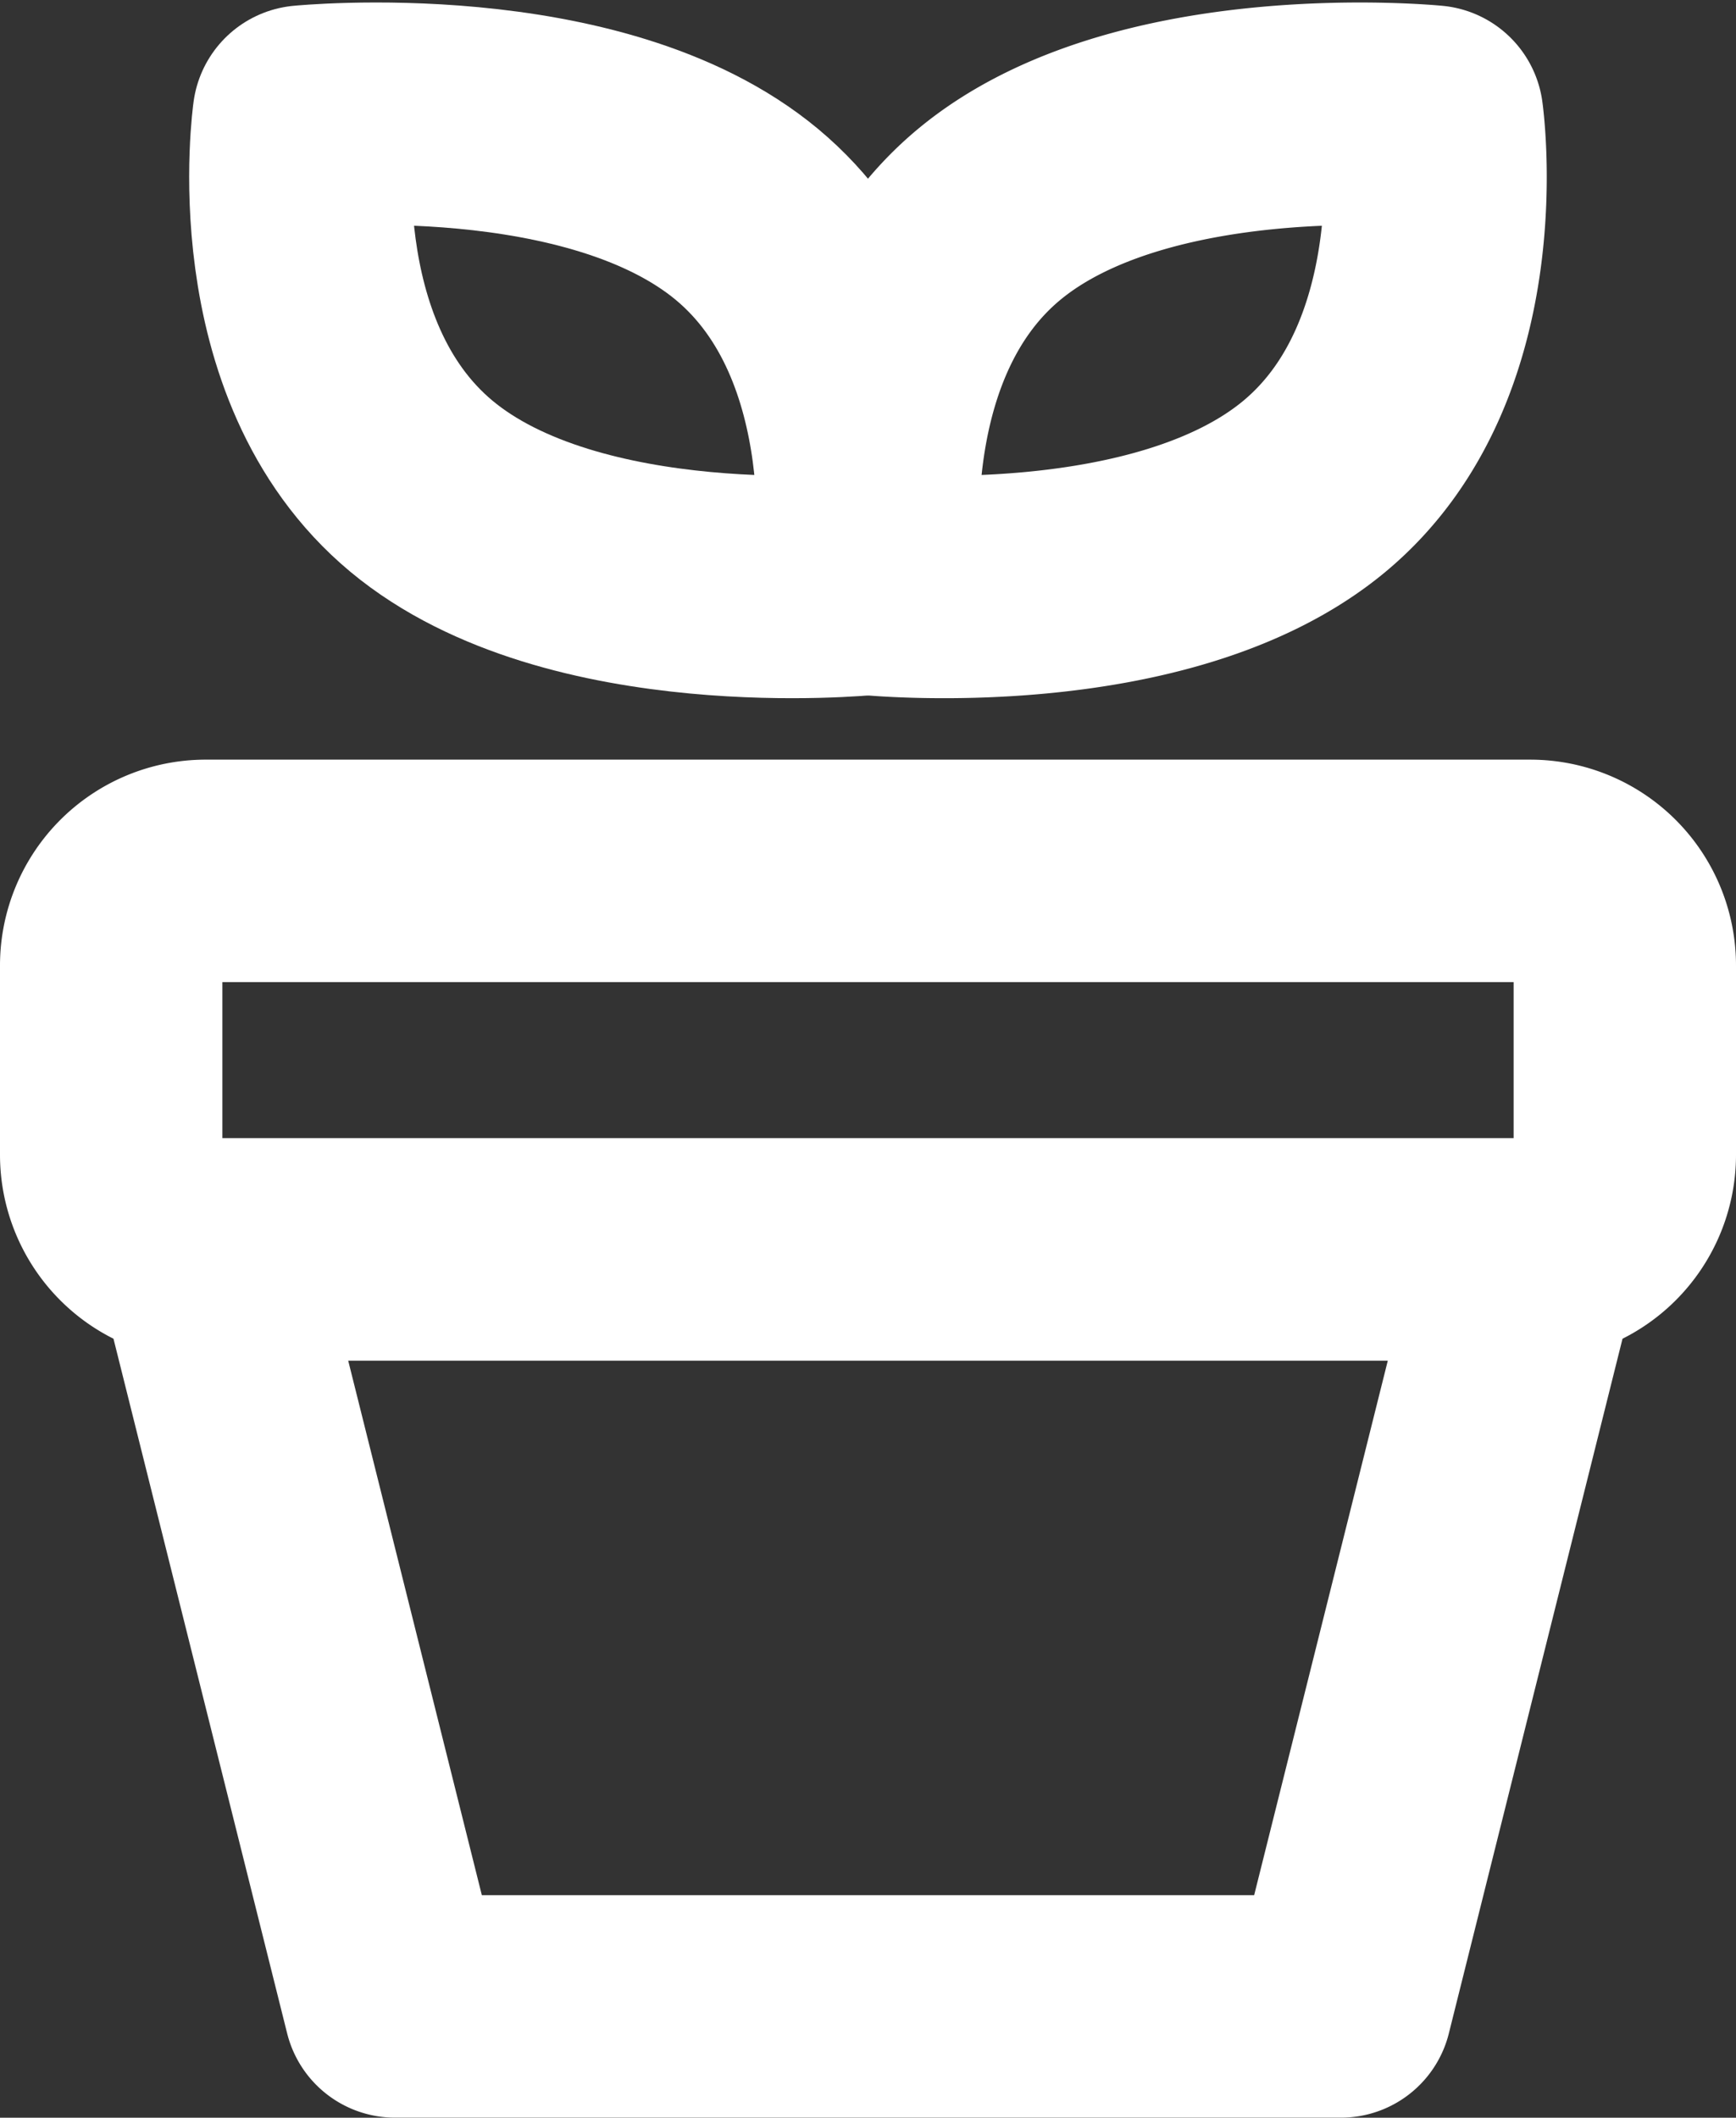 <svg xmlns="http://www.w3.org/2000/svg" width="23.419" height="28.558" viewBox="0 0 23.419 28.558">
  <rect x="0" y="0" width="23.419" height="28.558" fill="#333333" stroke="none"/>
  <g id="Icon_akar-plant" data-name="Icon akar-plant" transform="translate(1.5 1.534)">
    <path id="Path_3" data-name="Path 3" d="M16.611,9.343s-3.924.391-5.979-1.321S9.046,3.038,9.046,3.038s3.924-.391,5.98,1.321,1.585,4.983,1.585,4.983Z" transform="translate(-6.448 -3)" fill="none" stroke="#fff" stroke-linecap="round" stroke-linejoin="round" stroke-width="3"/>
    <path id="Path_4" data-name="Path 4" d="M16.255,9.343s3.924.391,5.979-1.321S23.82,3.038,23.82,3.038,19.9,2.648,17.842,4.359,16.255,9.343,16.255,9.343ZM6,14.486a1.276,1.276,0,0,1,1.276-1.276H25.143a1.276,1.276,0,0,1,1.276,1.276v2.552a1.276,1.276,0,0,1-1.276,1.276H7.276A1.276,1.276,0,0,1,6,17.038Zm1.276,3.829H25.143L22.59,28.523H9.829Z" transform="translate(-6 -3)" fill="none" stroke="#fff" stroke-linecap="round" stroke-linejoin="round" stroke-width="3"/>
  </g>
</svg>
